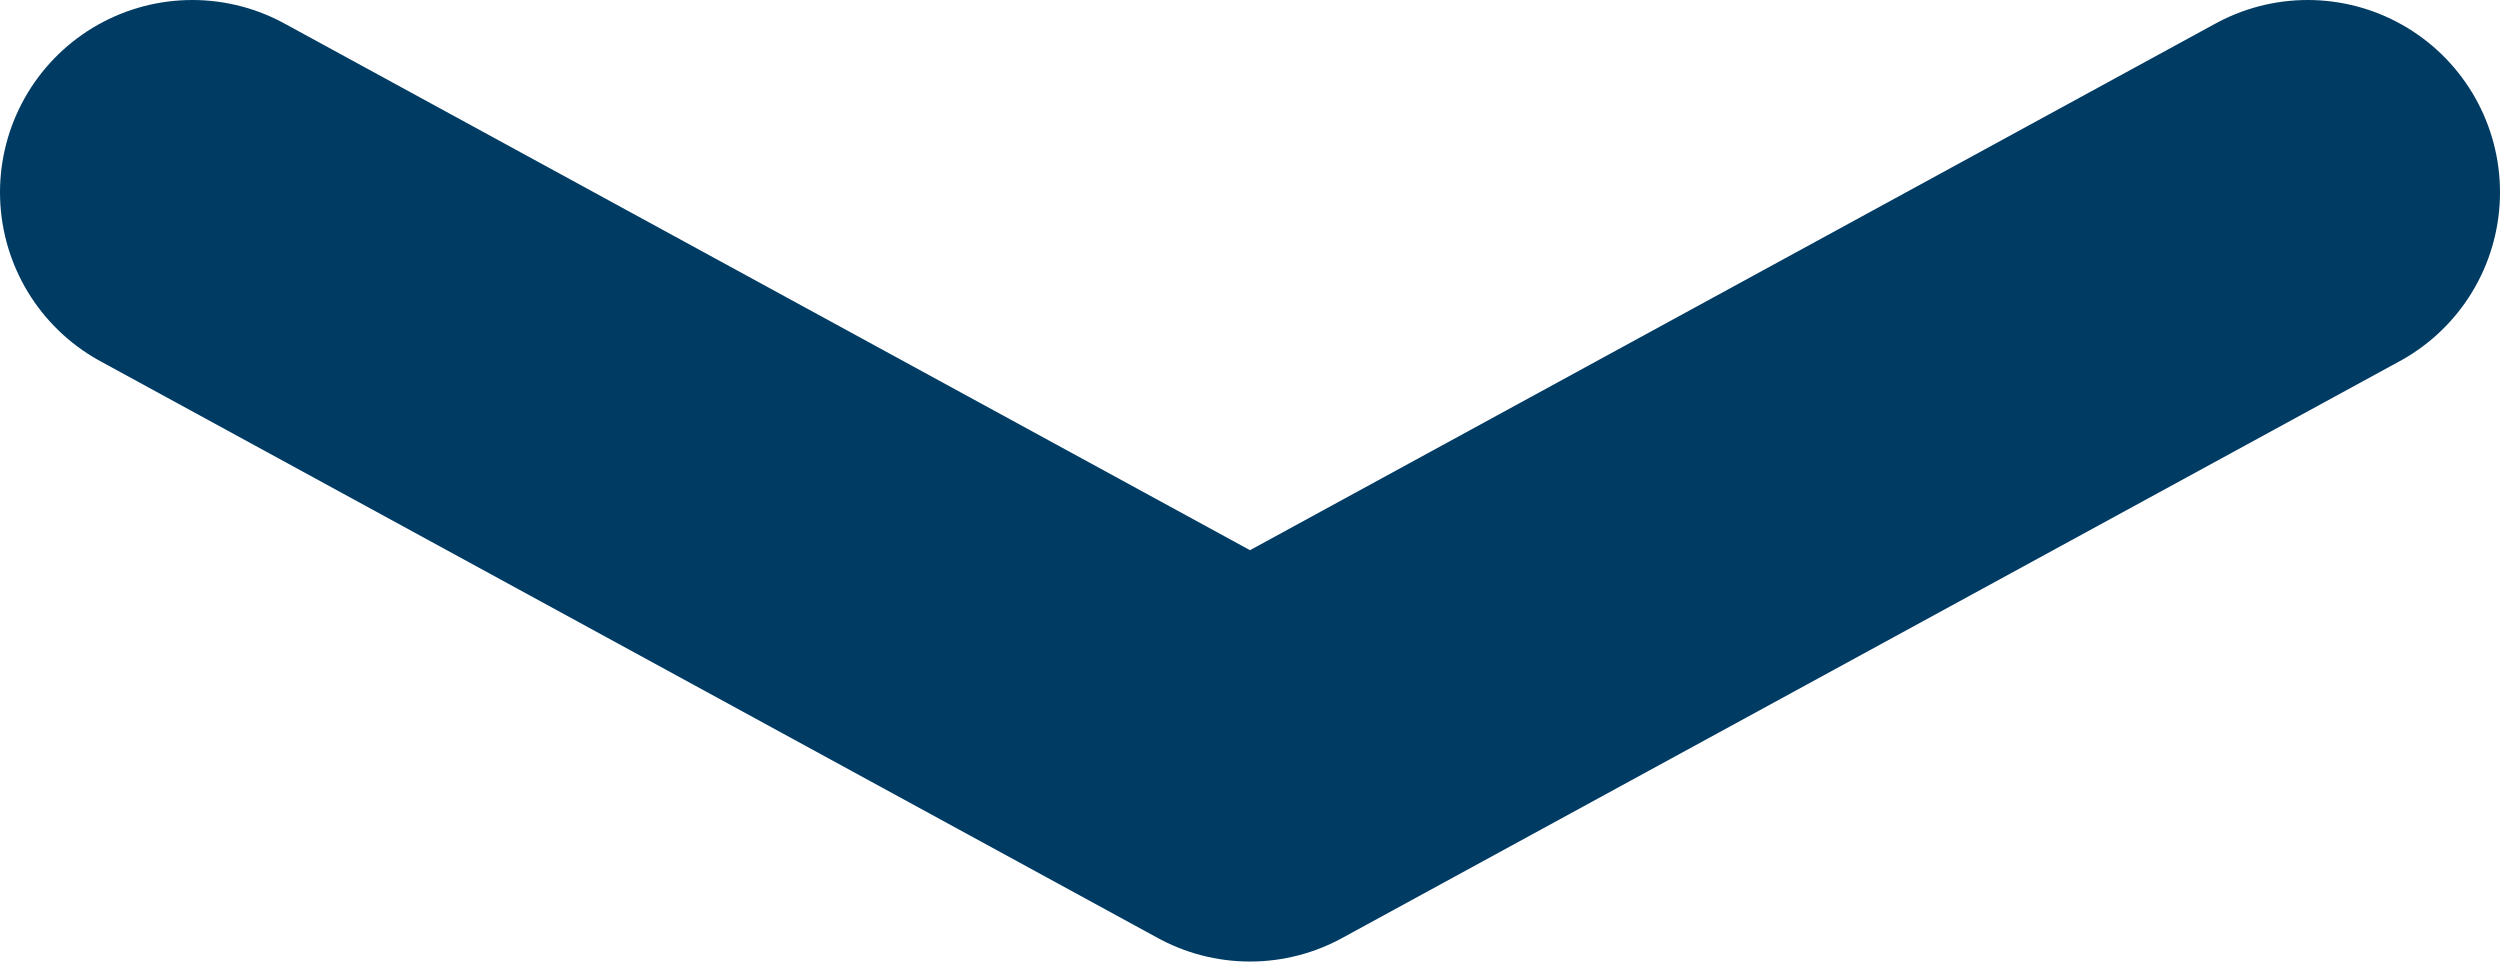 <svg width="13" height="5" viewBox="0 0 13 5" fill="none" xmlns="http://www.w3.org/2000/svg">
<path d="M1 1L6.5 4L12 1" stroke="#003B63" stroke-width="2" stroke-linecap="round" stroke-linejoin="round"/>
</svg>
